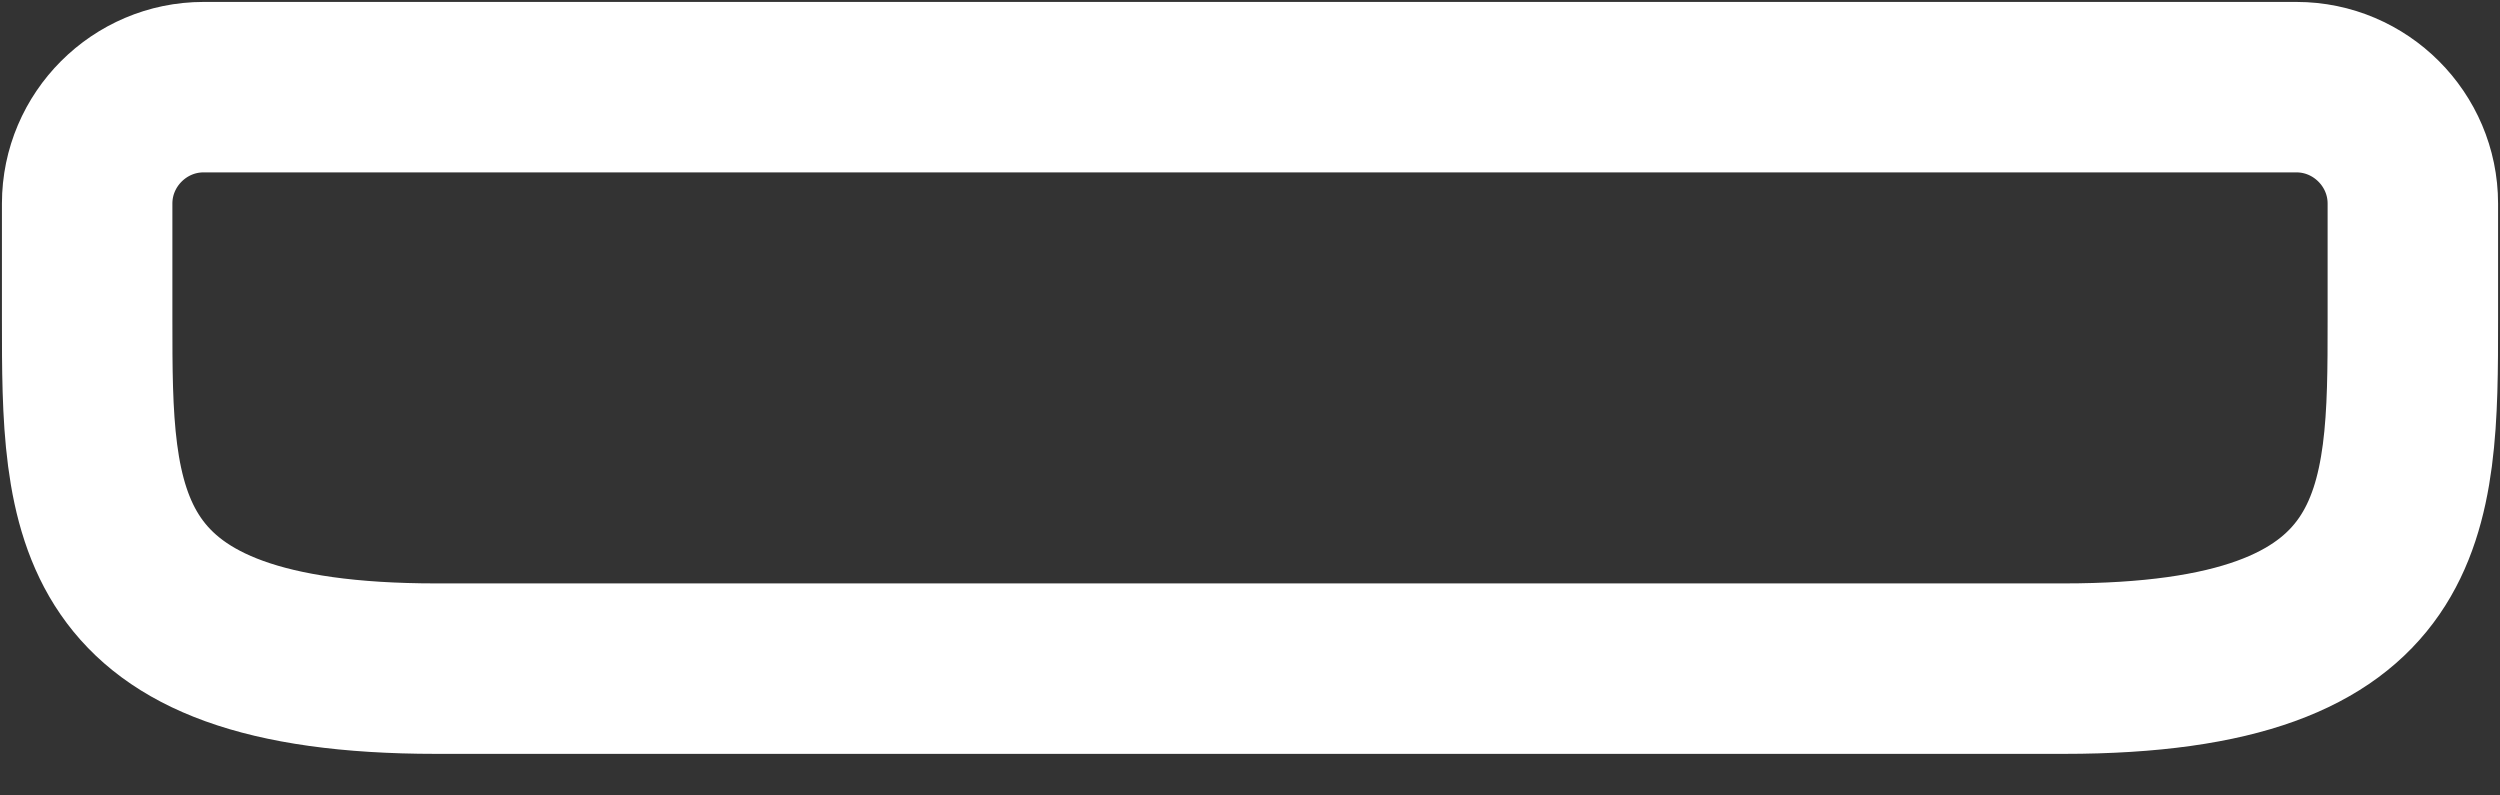 <svg width="22" height="7" viewBox="0 0 22 7" fill="none" xmlns="http://www.w3.org/2000/svg">
<rect x="0" y="0" width="22" height="7" fill="#333333" stroke="none"/>
<path d="M18.163 5.884H3.837C0.767 5.884 0.767 4.502 0.767 2.814V1.791C0.767 1.228 1.228 0.767 1.791 0.767H20.209C20.772 0.767 21.233 1.228 21.233 1.791V2.814C21.233 4.502 21.233 5.884 18.163 5.884Z" stroke="white" stroke-width="1.5" stroke-linecap="round" stroke-linejoin="round"/>
</svg>

